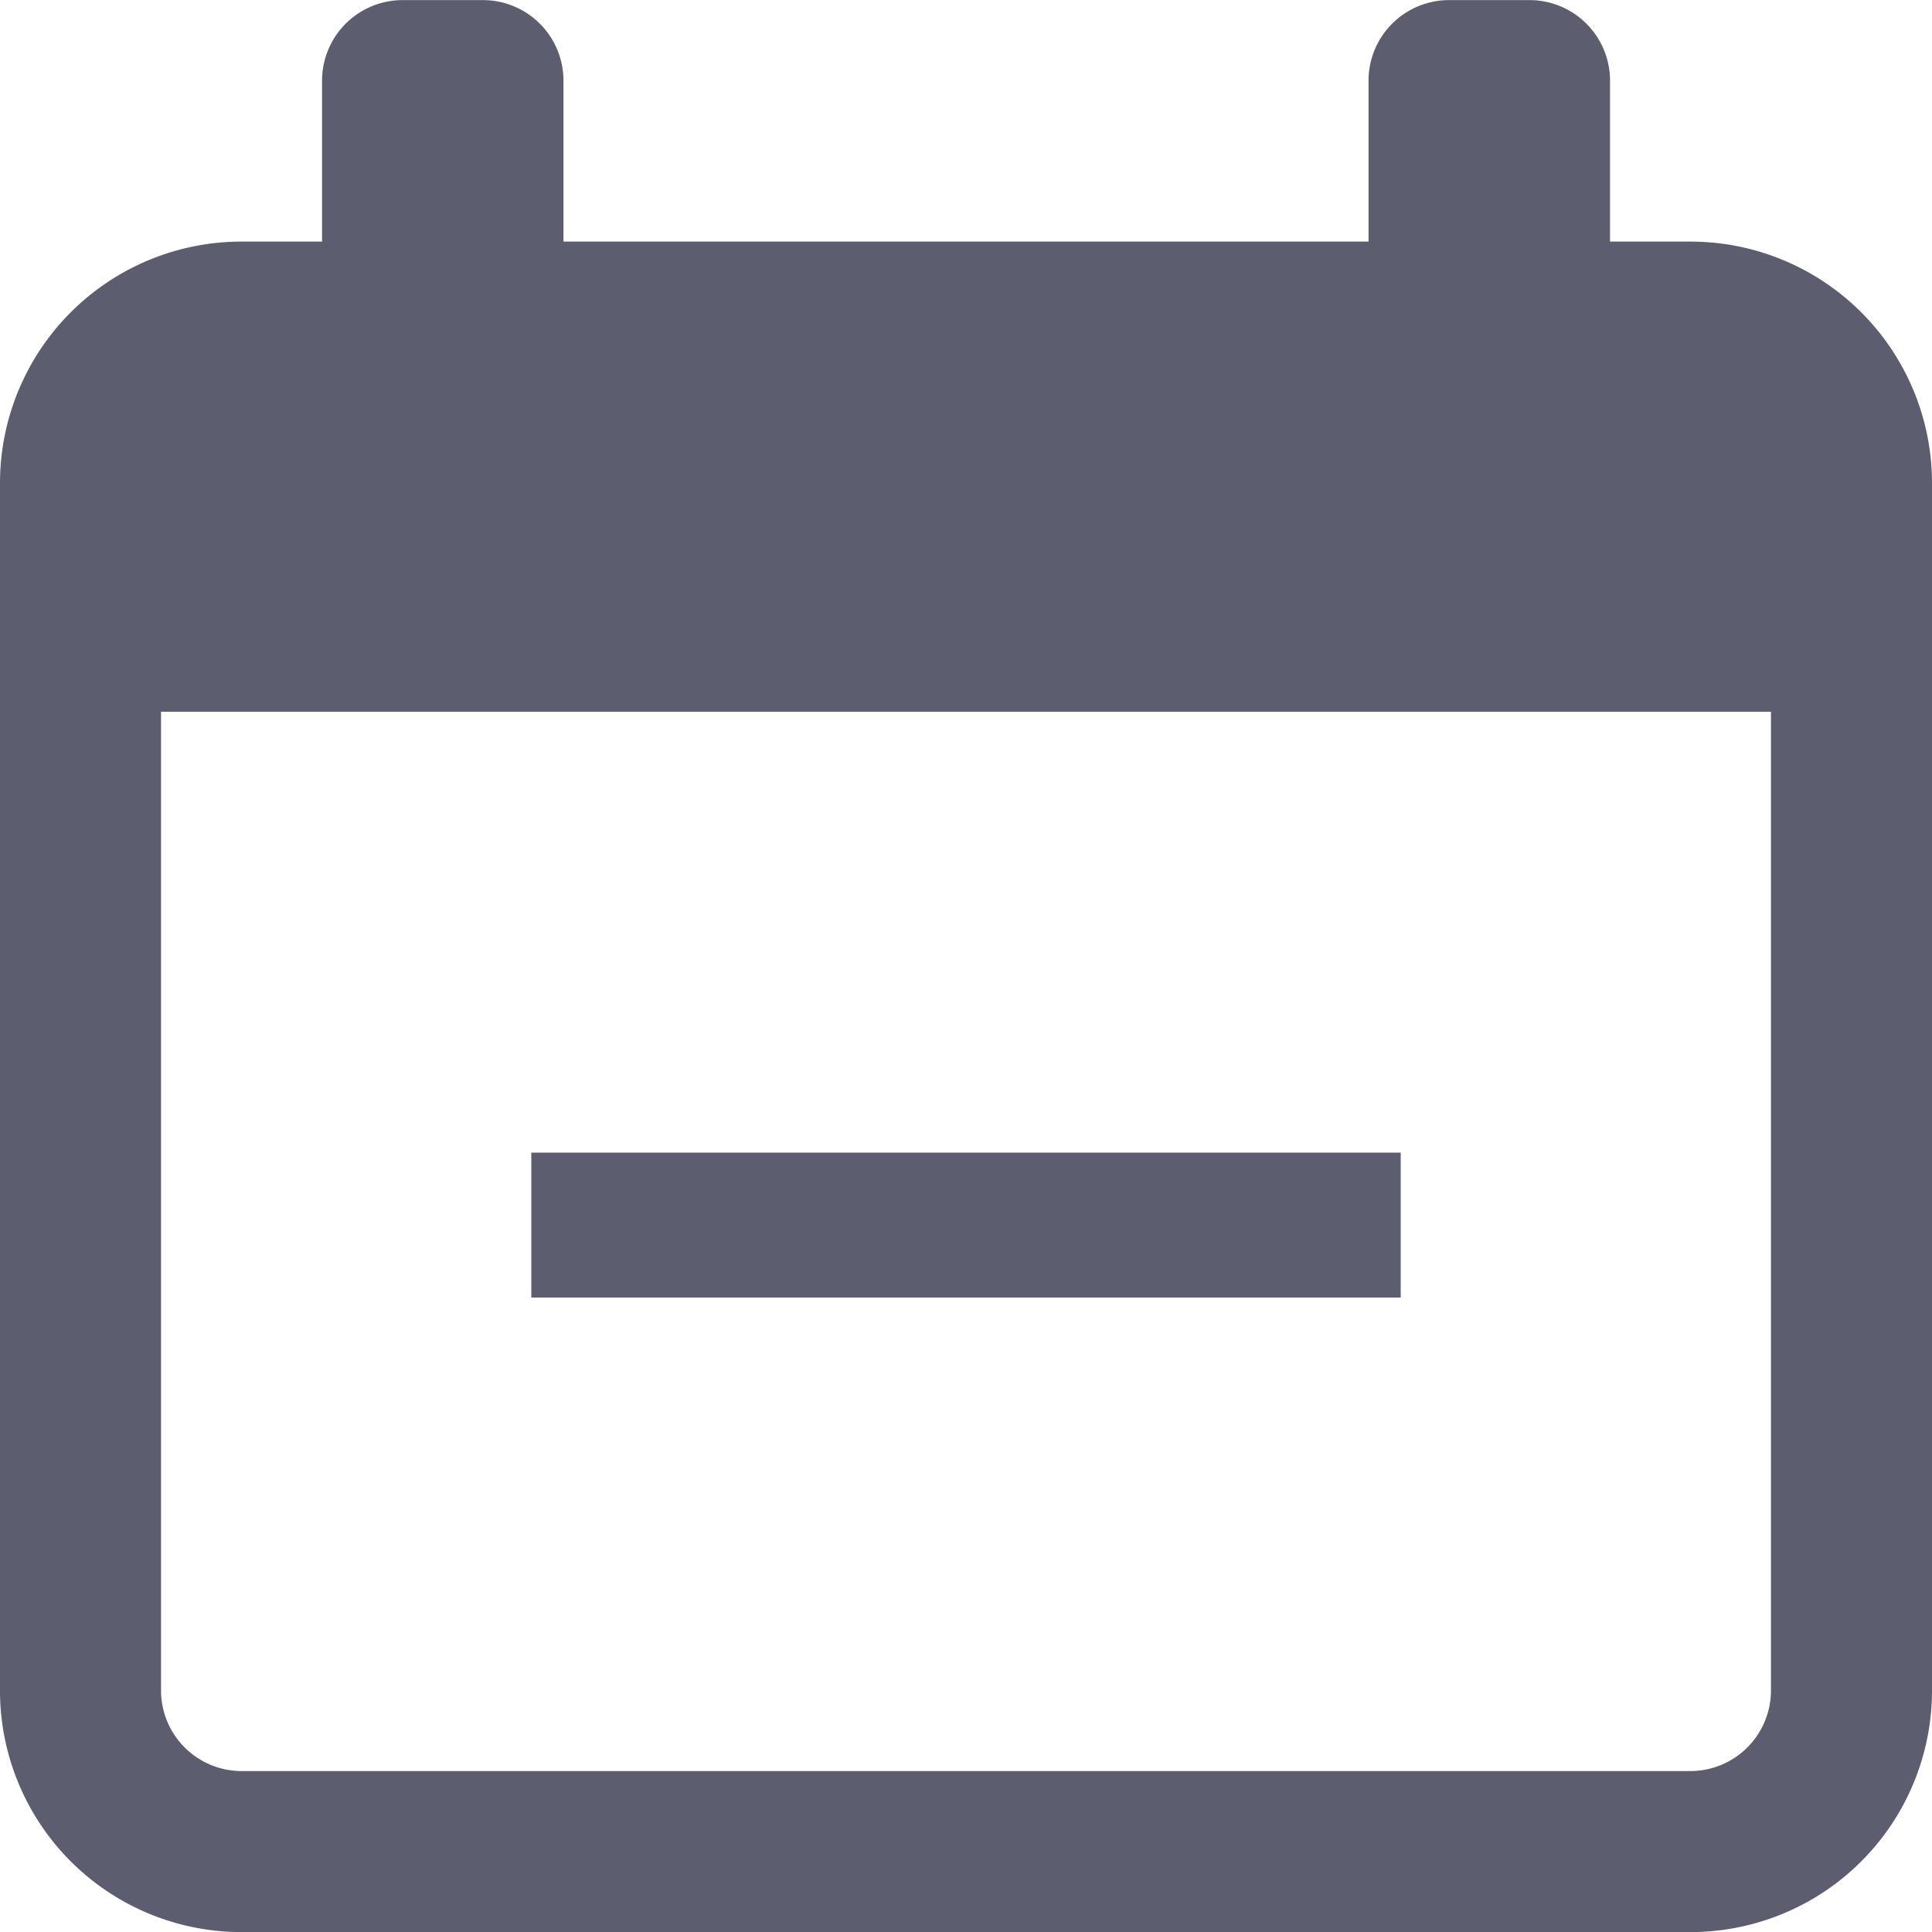 <svg xmlns="http://www.w3.org/2000/svg" width="20" height="20" viewBox="0 0 20 20">
  <g id="btn-date" transform="translate(-394 -39)">
    <rect id="사각형_2223" data-name="사각형 2223" width="20" height="20" transform="translate(394 39)" fill="#fff" opacity="0"/>
    <g id="그룹_6151" data-name="그룹 6151" transform="translate(-581 -965.318)">
      <path id="calendar" d="M17.5,2.5h-.833V.833A.834.834,0,0,0,15.833,0H15a.834.834,0,0,0-.833.833V2.5H5.833V.833A.834.834,0,0,0,5,0H4.167a.834.834,0,0,0-.833.833V2.5H2.5A2.5,2.5,0,0,0,0,5V17.5A2.5,2.5,0,0,0,2.5,20h15A2.5,2.5,0,0,0,20,17.5V5a2.5,2.5,0,0,0-2.5-2.5Zm.833,15a.835.835,0,0,1-.833.833H2.5a.835.835,0,0,1-.833-.833V7.367H18.333Zm0,0" transform="translate(975 1004.319)" fill="#5c5e70"/>
      <line id="선_959" data-name="선 959" x2="9" transform="translate(980.5 1017)" fill="none" stroke="#5c5e70" stroke-width="1.5"/>
    </g>
  </g>
</svg>
